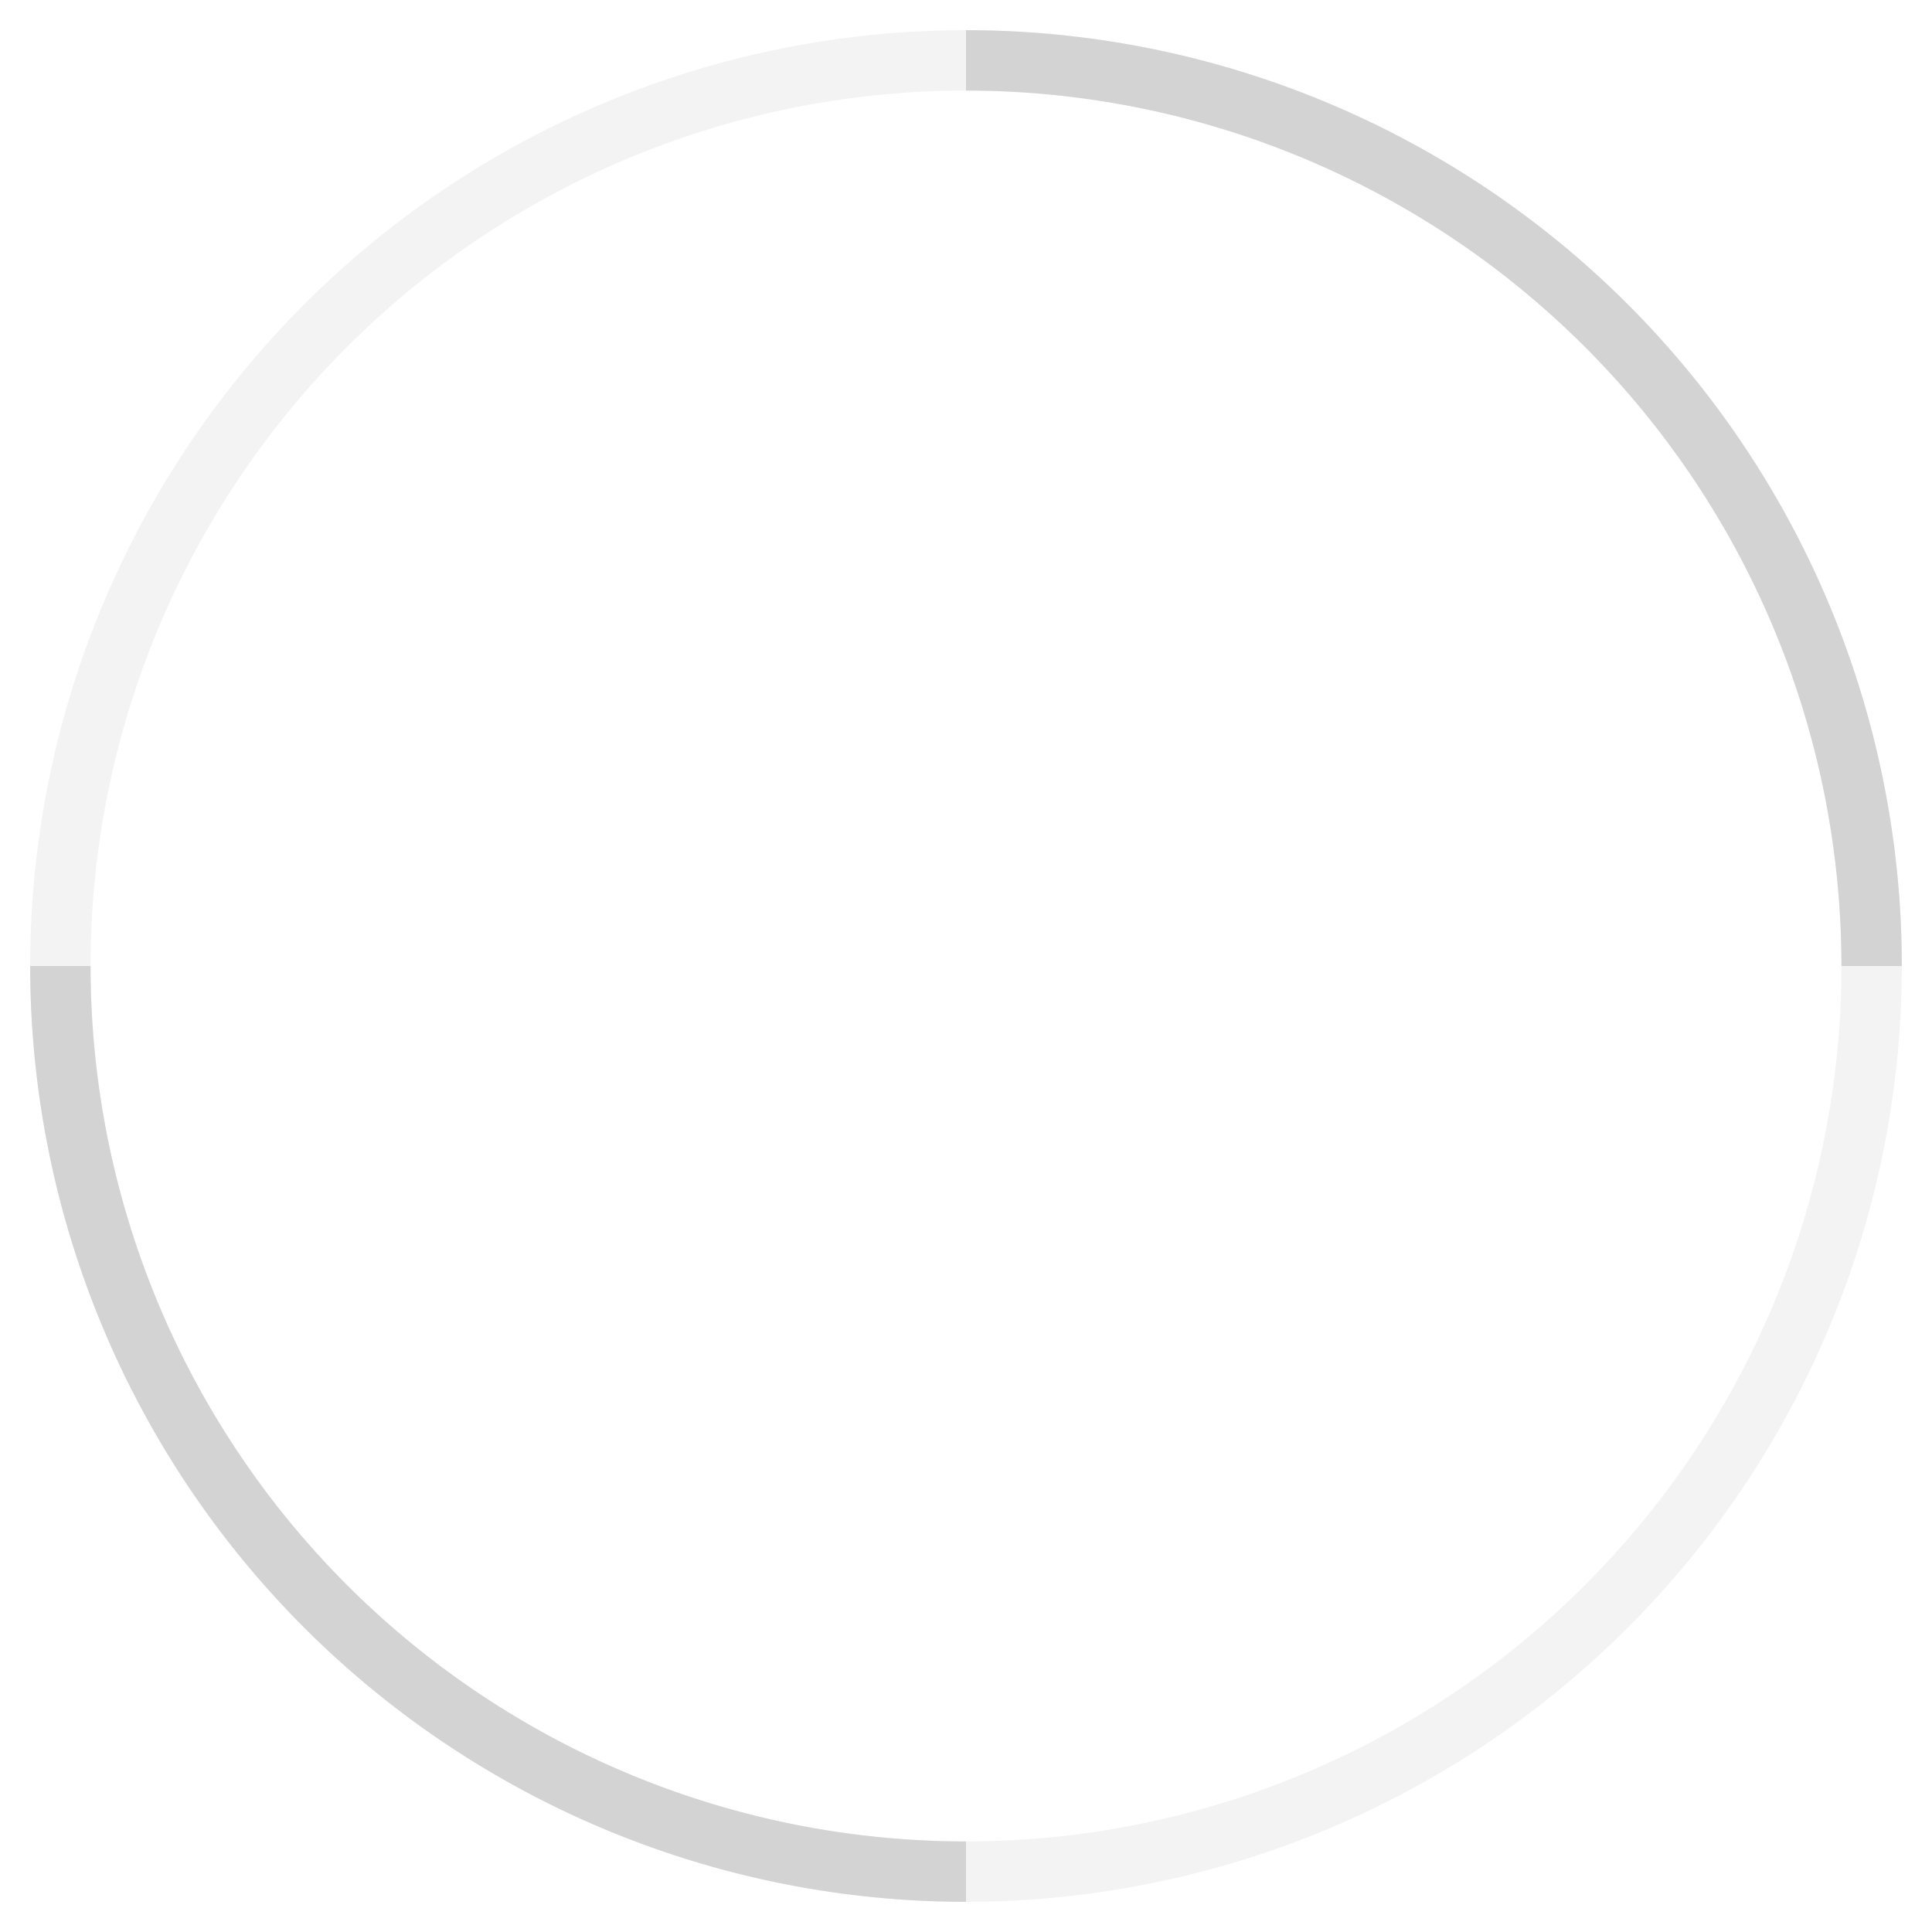 <svg xmlns="http://www.w3.org/2000/svg" viewBox="0 0 64 64" stroke="#d3d3d3">
    <style scoped="scoped">
        @keyframes spin {
            to {
                transform: rotate(360deg);
            }
        }
        .loading-spinner {
            animation: spin 1s linear infinite;
            transform-origin: 0% 100%;
        }
        .loading-spinner.second {
            transform-origin: 100% 0%;
        }
    </style>
    <path d="M32,32 m-30,0 a30,30 0 1,0 60,0 a30,30 0 1,0 -60,0z" fill="none" stroke-width="2" opacity=".25"/>
    <path class="loading-spinner" d="M32,32 m0,-30 a30,30 0 0,1 30,30" fill="none" stroke-width="2" />
    <path class="loading-spinner second" d="M32,32 m0,30 a30,30 0 0,1 -30,-30" fill="none" stroke-width="2" />
</svg>